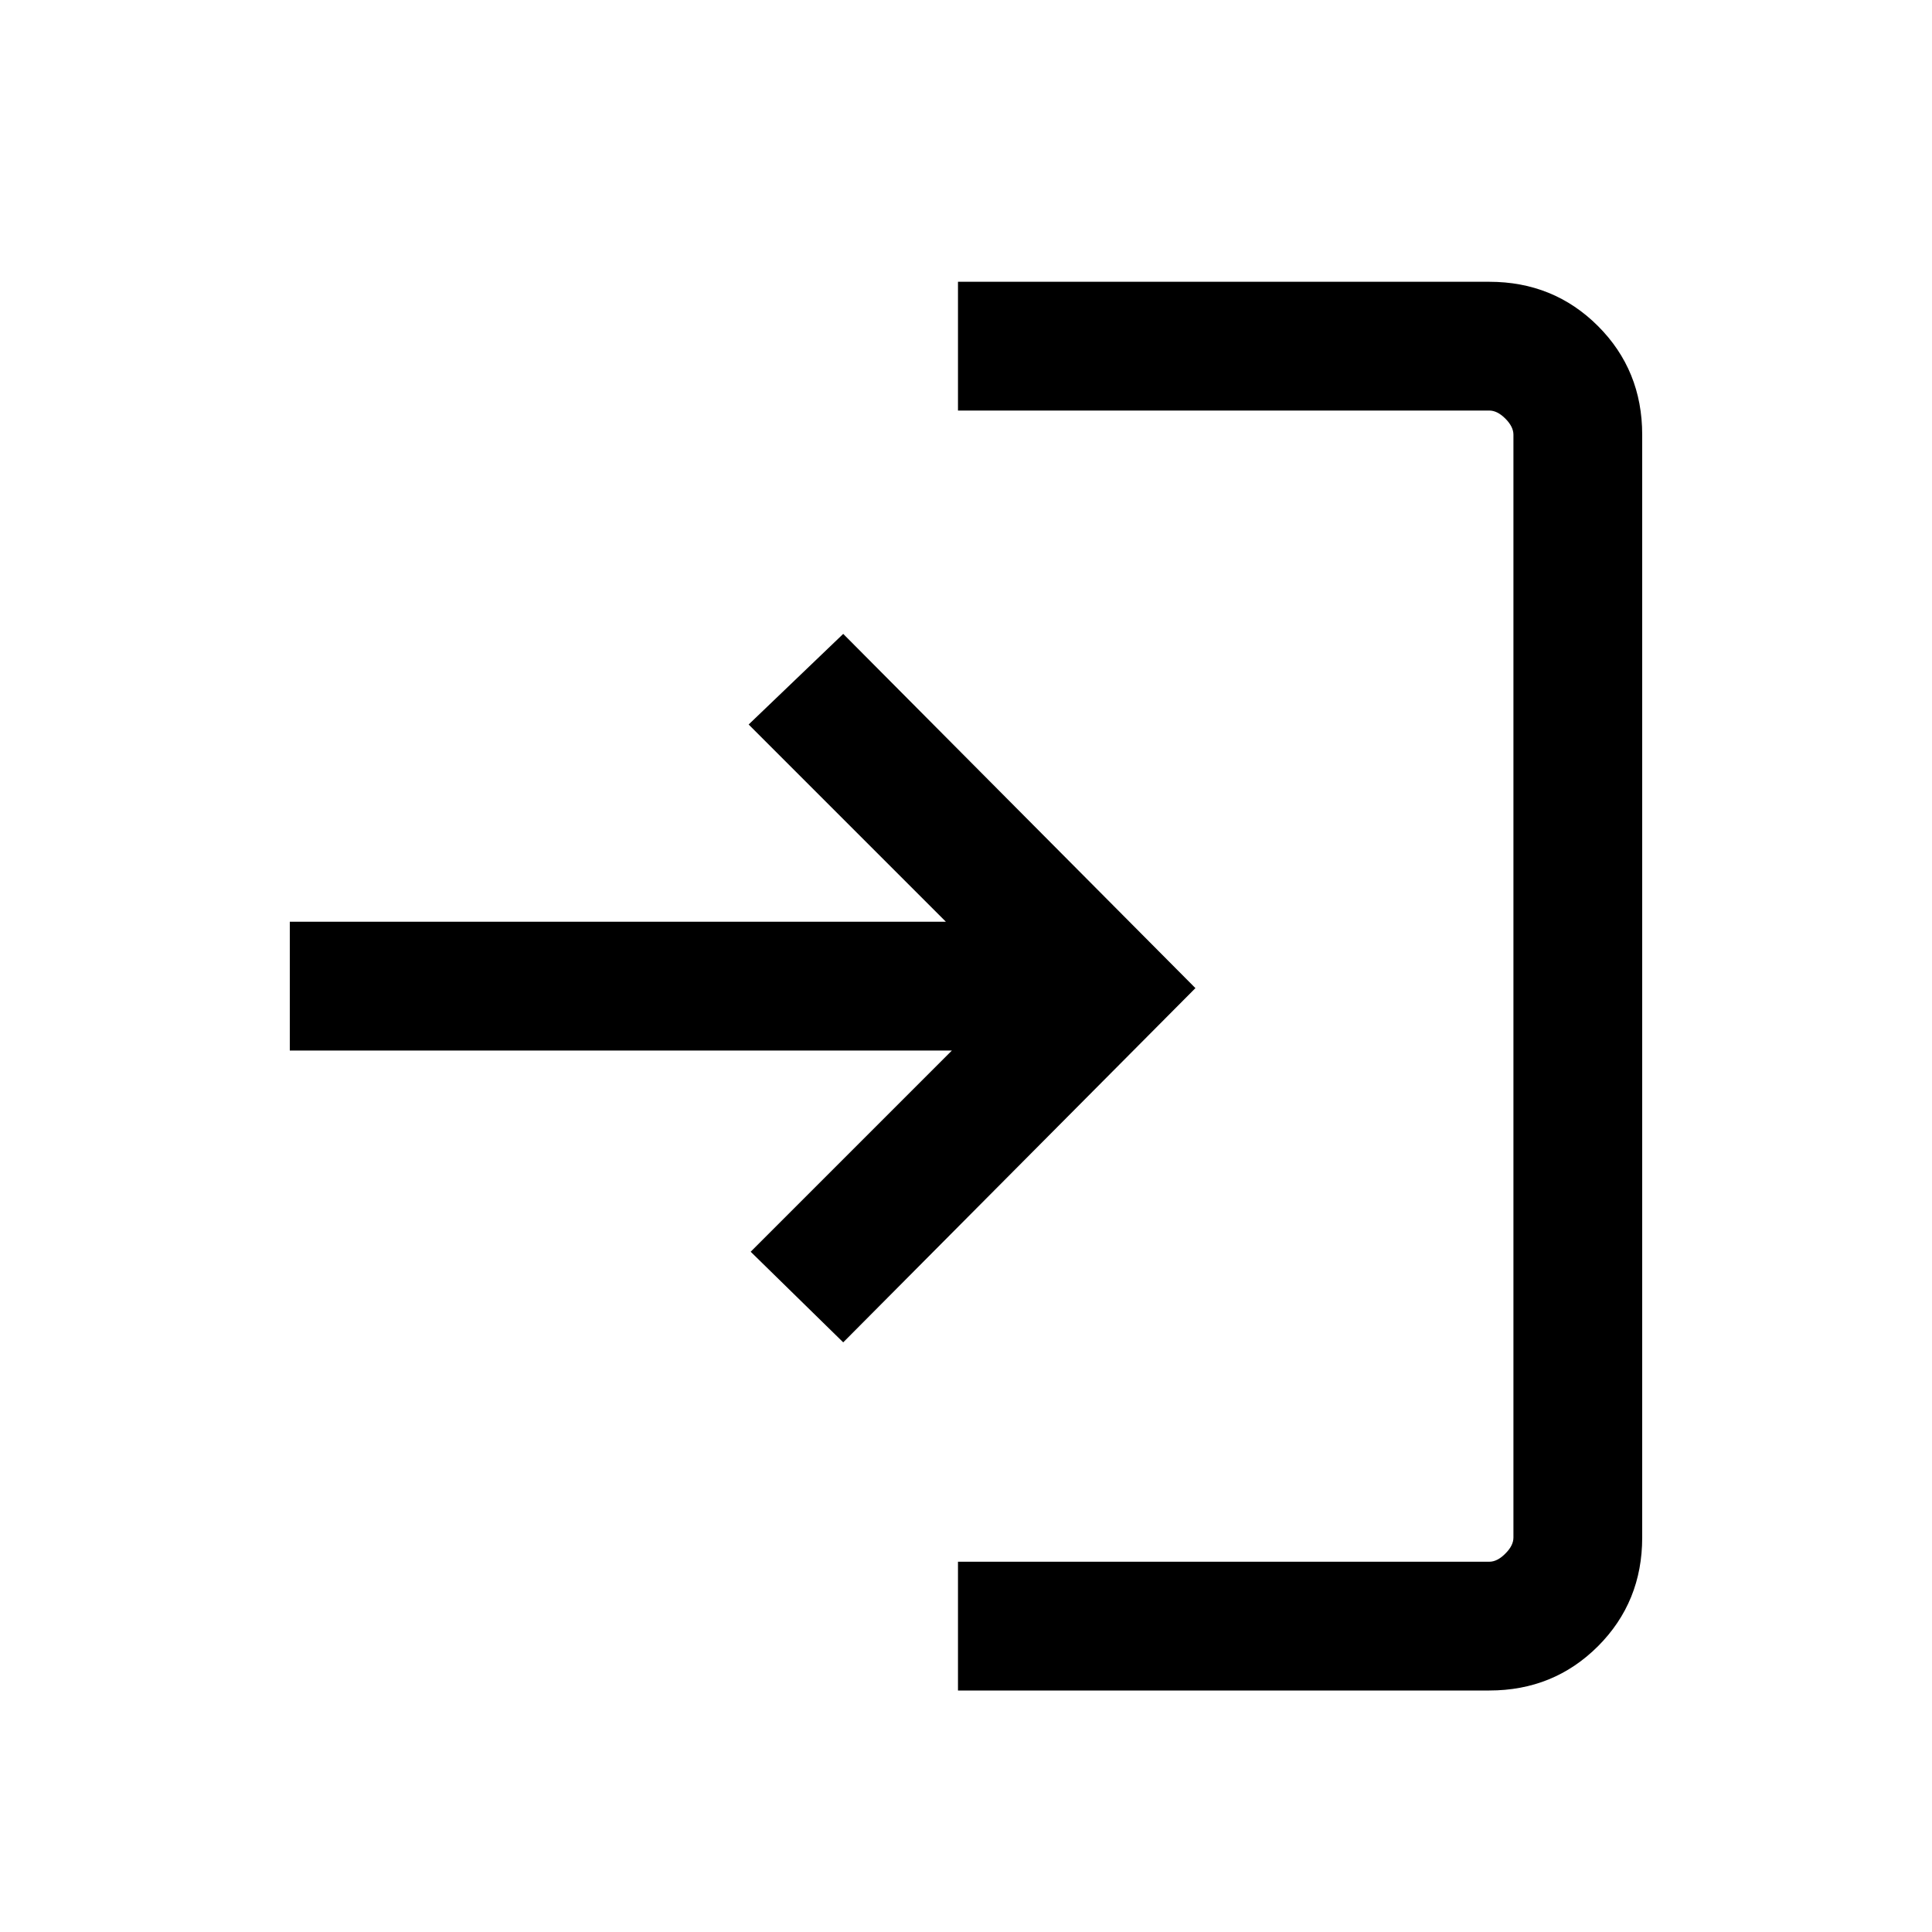 <svg xmlns="http://www.w3.org/2000/svg" height="20" width="20"><path d="M8.729 13.896 7.771 12.958 9.854 10.875H3V9.542H9.792L7.75 7.5L8.729 6.562L12.375 10.229ZM9.917 17.5V16.167H15.417Q15.5 16.167 15.583 16.083Q15.667 16 15.667 15.917V4.5Q15.667 4.417 15.583 4.333Q15.5 4.25 15.417 4.25H9.917V2.917H15.417Q16.083 2.917 16.542 3.375Q17 3.833 17 4.5V15.917Q17 16.583 16.542 17.042Q16.083 17.5 15.417 17.5Z"/></svg>